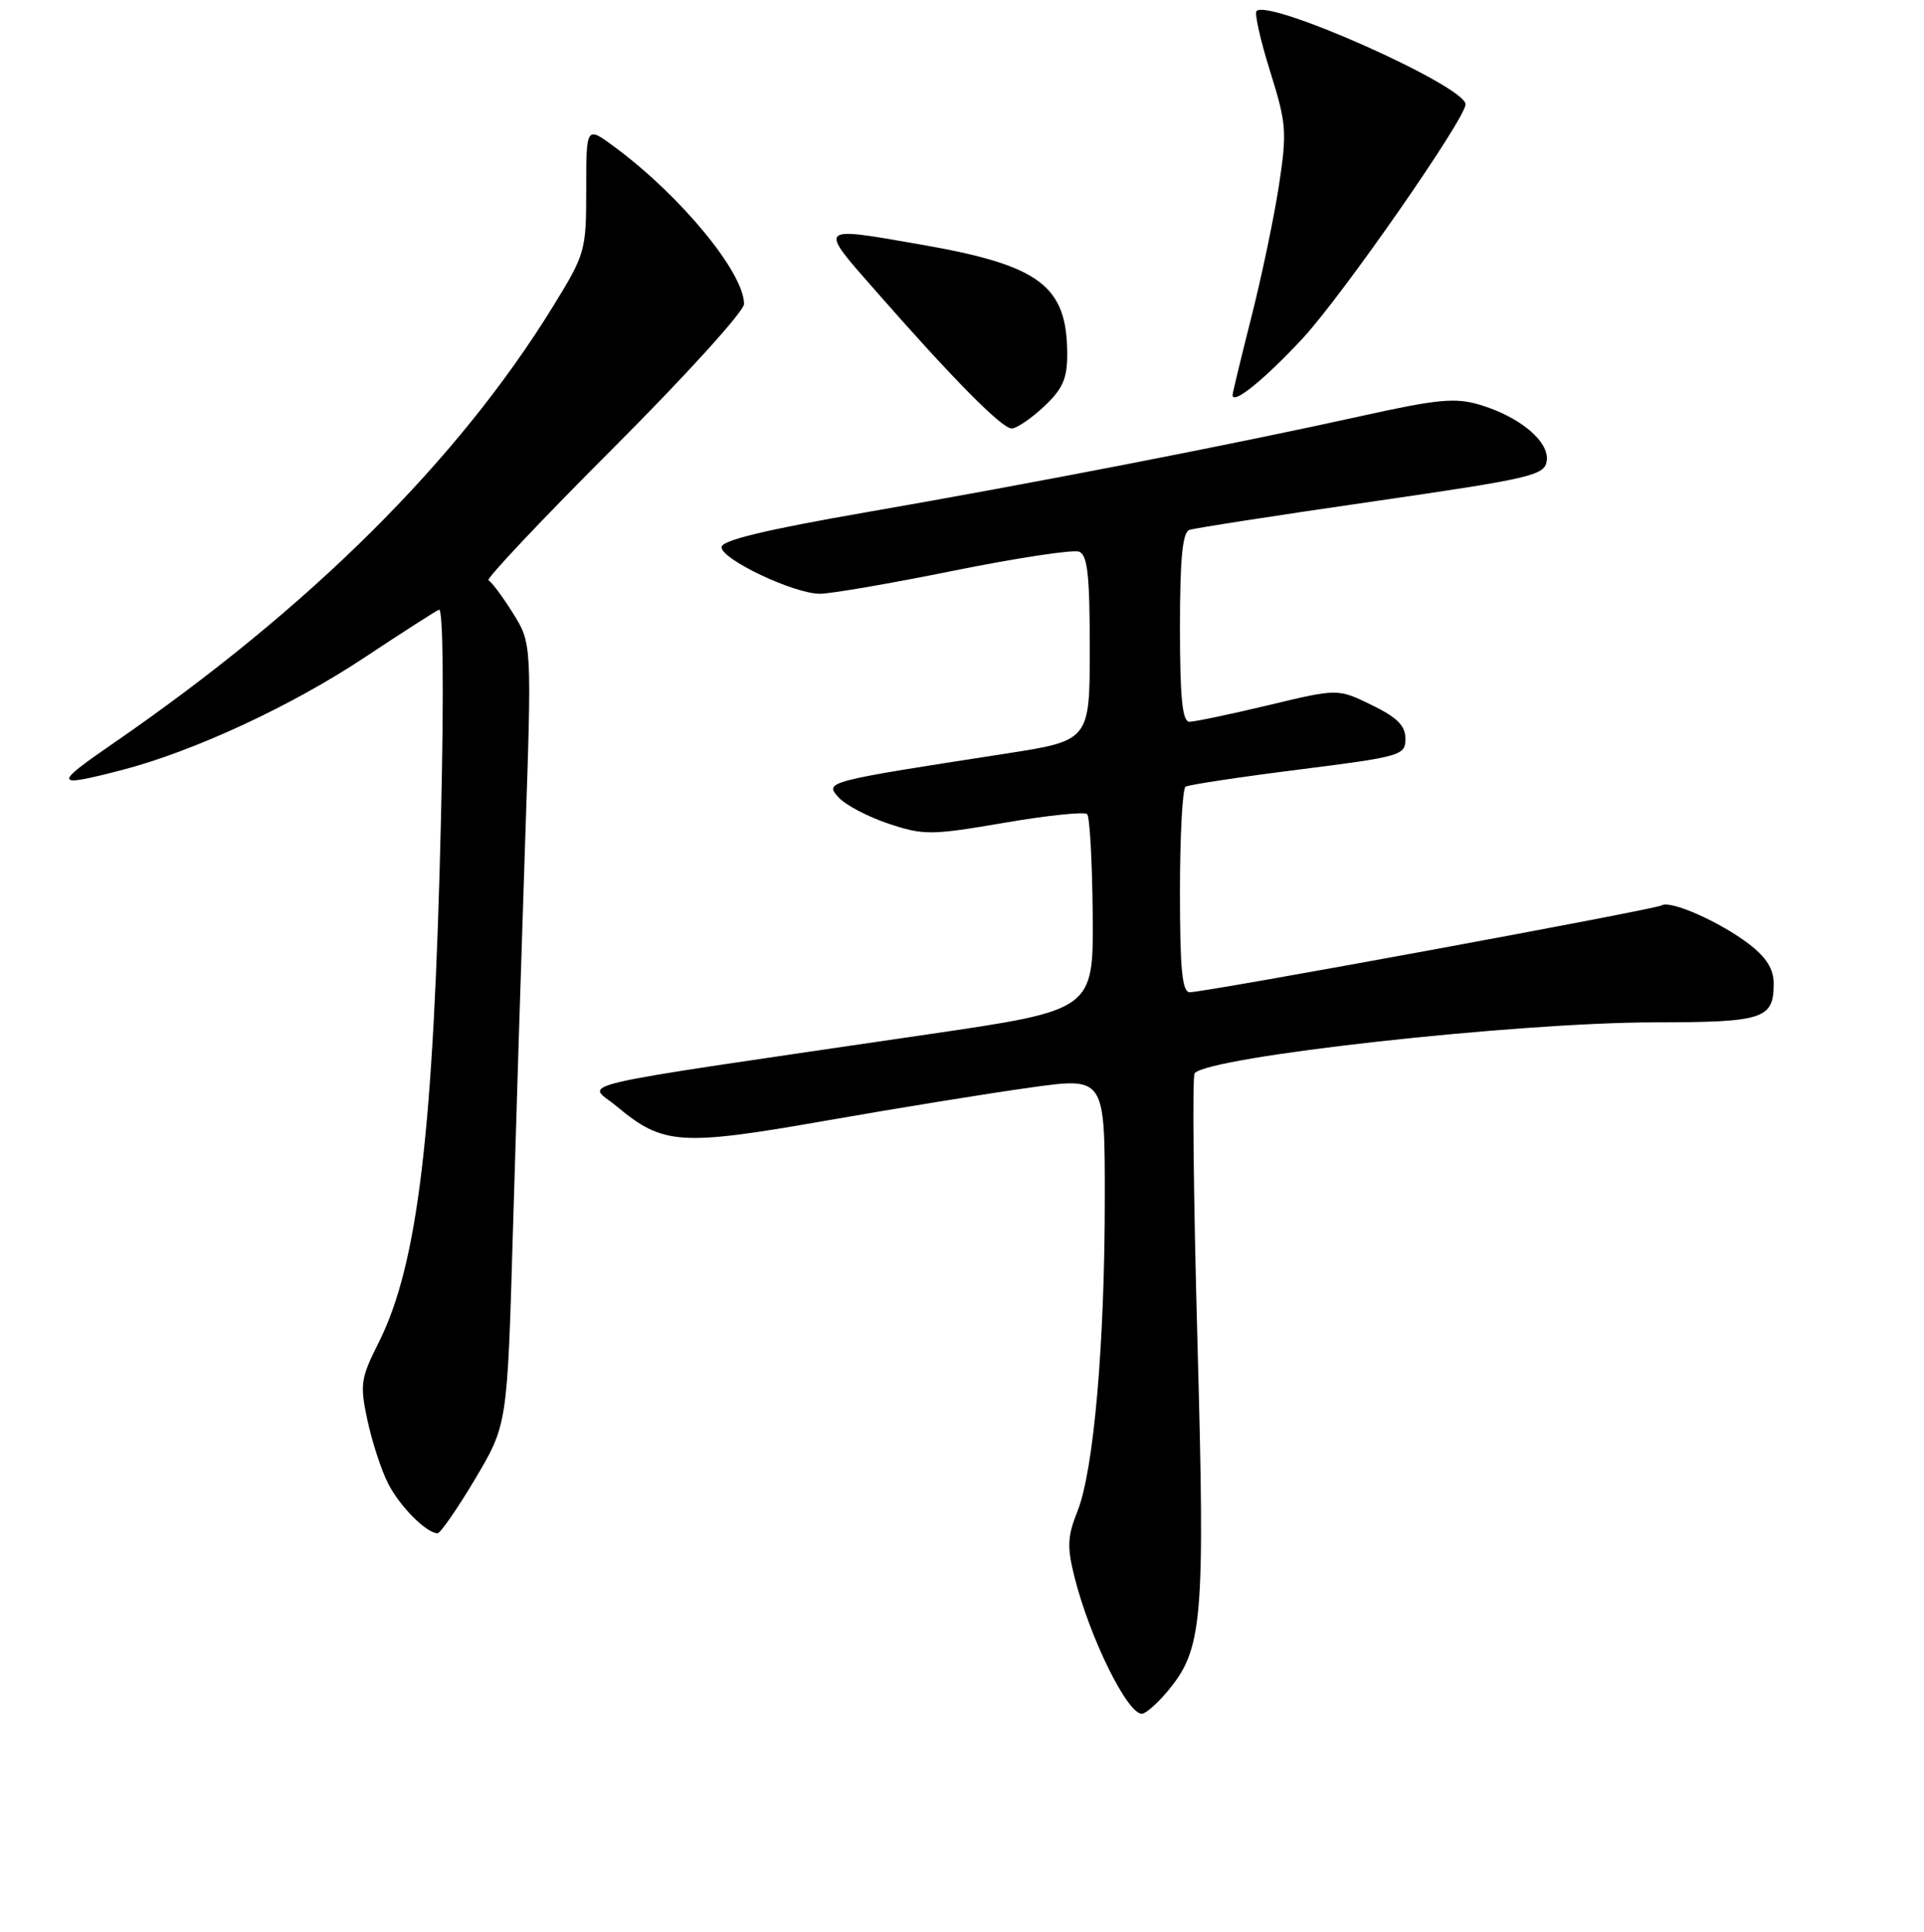 <?xml version="1.0" encoding="UTF-8" standalone="no"?>
<!DOCTYPE svg PUBLIC "-//W3C//DTD SVG 1.1//EN" "http://www.w3.org/Graphics/SVG/1.1/DTD/svg11.dtd" >
<svg xmlns="http://www.w3.org/2000/svg" xmlns:xlink="http://www.w3.org/1999/xlink" version="1.1" viewBox="0 0 256 257">
 <g >
 <path fill="currentColor"
d=" M 155.25 225.12 C 160.05 219.41 160.36 215.93 159.32 178.23 C 158.80 159.13 158.63 143.18 158.95 142.79 C 160.74 140.57 201.66 136.03 220.05 136.01 C 234.68 136.00 236.00 135.57 236.00 130.85 C 236.00 128.92 235.02 127.36 232.70 125.58 C 228.81 122.62 222.26 119.72 221.09 120.45 C 220.19 121.00 160.44 132.00 158.31 132.00 C 157.29 132.00 157.00 128.98 157.00 118.56 C 157.00 111.17 157.34 104.91 157.75 104.66 C 158.16 104.40 164.91 103.38 172.75 102.39 C 186.44 100.66 187.00 100.50 187.00 98.28 C 187.00 96.54 185.90 95.44 182.50 93.79 C 178.01 91.60 178.01 91.60 168.75 93.82 C 163.66 95.04 158.94 96.02 158.25 96.02 C 157.32 96.00 157.00 92.82 157.00 83.47 C 157.00 74.34 157.34 70.82 158.25 70.50 C 158.94 70.26 169.85 68.57 182.50 66.74 C 203.80 63.65 205.52 63.25 205.80 61.32 C 206.18 58.75 202.24 55.45 196.90 53.85 C 193.64 52.87 191.28 53.10 181.16 55.34 C 164.14 59.11 137.56 64.28 115.25 68.15 C 101.84 70.48 96.00 71.89 96.00 72.79 C 96.00 74.42 105.61 78.98 109.08 78.99 C 110.49 79.00 118.51 77.62 126.90 75.92 C 135.29 74.23 142.79 73.09 143.58 73.39 C 144.70 73.82 145.00 76.52 145.00 86.24 C 145.00 98.53 145.00 98.53 133.75 100.27 C 109.82 103.97 109.69 104.00 111.57 106.07 C 112.48 107.09 115.48 108.66 118.23 109.58 C 122.92 111.13 123.87 111.13 133.62 109.46 C 139.33 108.48 144.30 107.96 144.65 108.31 C 145.00 108.66 145.33 114.67 145.39 121.66 C 145.50 134.38 145.50 134.38 123.50 137.60 C 73.74 144.91 78.11 143.90 82.04 147.17 C 88.22 152.34 90.50 152.49 110.00 149.07 C 119.62 147.38 131.89 145.40 137.25 144.66 C 147.00 143.31 147.00 143.31 147.00 159.40 C 147.00 178.79 145.53 195.65 143.36 201.06 C 142.03 204.38 141.96 205.80 142.96 209.77 C 144.98 217.84 149.98 228.00 151.93 228.00 C 152.42 228.00 153.91 226.70 155.25 225.12 Z  M 63.21 196.77 C 67.50 189.54 67.50 189.54 68.24 164.02 C 68.65 149.98 69.38 126.60 69.87 112.04 C 70.77 85.59 70.77 85.59 68.23 81.54 C 66.84 79.32 65.38 77.37 64.99 77.21 C 64.60 77.06 72.09 69.12 81.64 59.57 C 91.19 50.02 99.00 41.42 99.00 40.44 C 99.00 36.27 90.57 26.05 81.75 19.53 C 78.00 16.76 78.00 16.76 78.00 25.18 C 78.00 33.39 77.89 33.77 73.56 40.80 C 60.91 61.32 41.19 80.90 15.07 98.89 C 7.01 104.43 7.13 104.80 16.22 102.44 C 25.75 99.97 38.78 93.93 48.52 87.46 C 53.46 84.18 57.91 81.33 58.41 81.11 C 58.96 80.88 59.07 91.90 58.68 108.61 C 57.71 150.58 55.62 168.20 50.37 178.64 C 47.99 183.37 47.87 184.19 48.89 188.94 C 49.50 191.78 50.72 195.54 51.61 197.30 C 53.13 200.34 56.68 203.93 58.21 203.98 C 58.59 203.99 60.84 200.75 63.21 196.77 Z  M 138.89 54.10 C 141.38 51.78 142.00 50.39 142.00 47.16 C 142.00 38.01 138.40 35.30 122.56 32.54 C 108.67 30.12 108.83 29.95 116.56 38.75 C 126.85 50.48 133.30 57.00 134.61 57.00 C 135.26 57.00 137.19 55.69 138.89 54.10 Z  M 173.38 44.96 C 178.67 39.24 195.00 15.77 195.00 13.88 C 195.00 11.46 168.86 -0.20 167.19 1.47 C 166.90 1.77 167.71 5.38 169.00 9.50 C 171.18 16.46 171.26 17.53 170.16 24.74 C 169.50 29.01 167.85 36.90 166.48 42.28 C 165.12 47.66 164.00 52.28 164.00 52.56 C 164.00 53.93 168.28 50.46 173.38 44.96 Z "/>
</g>
</svg>